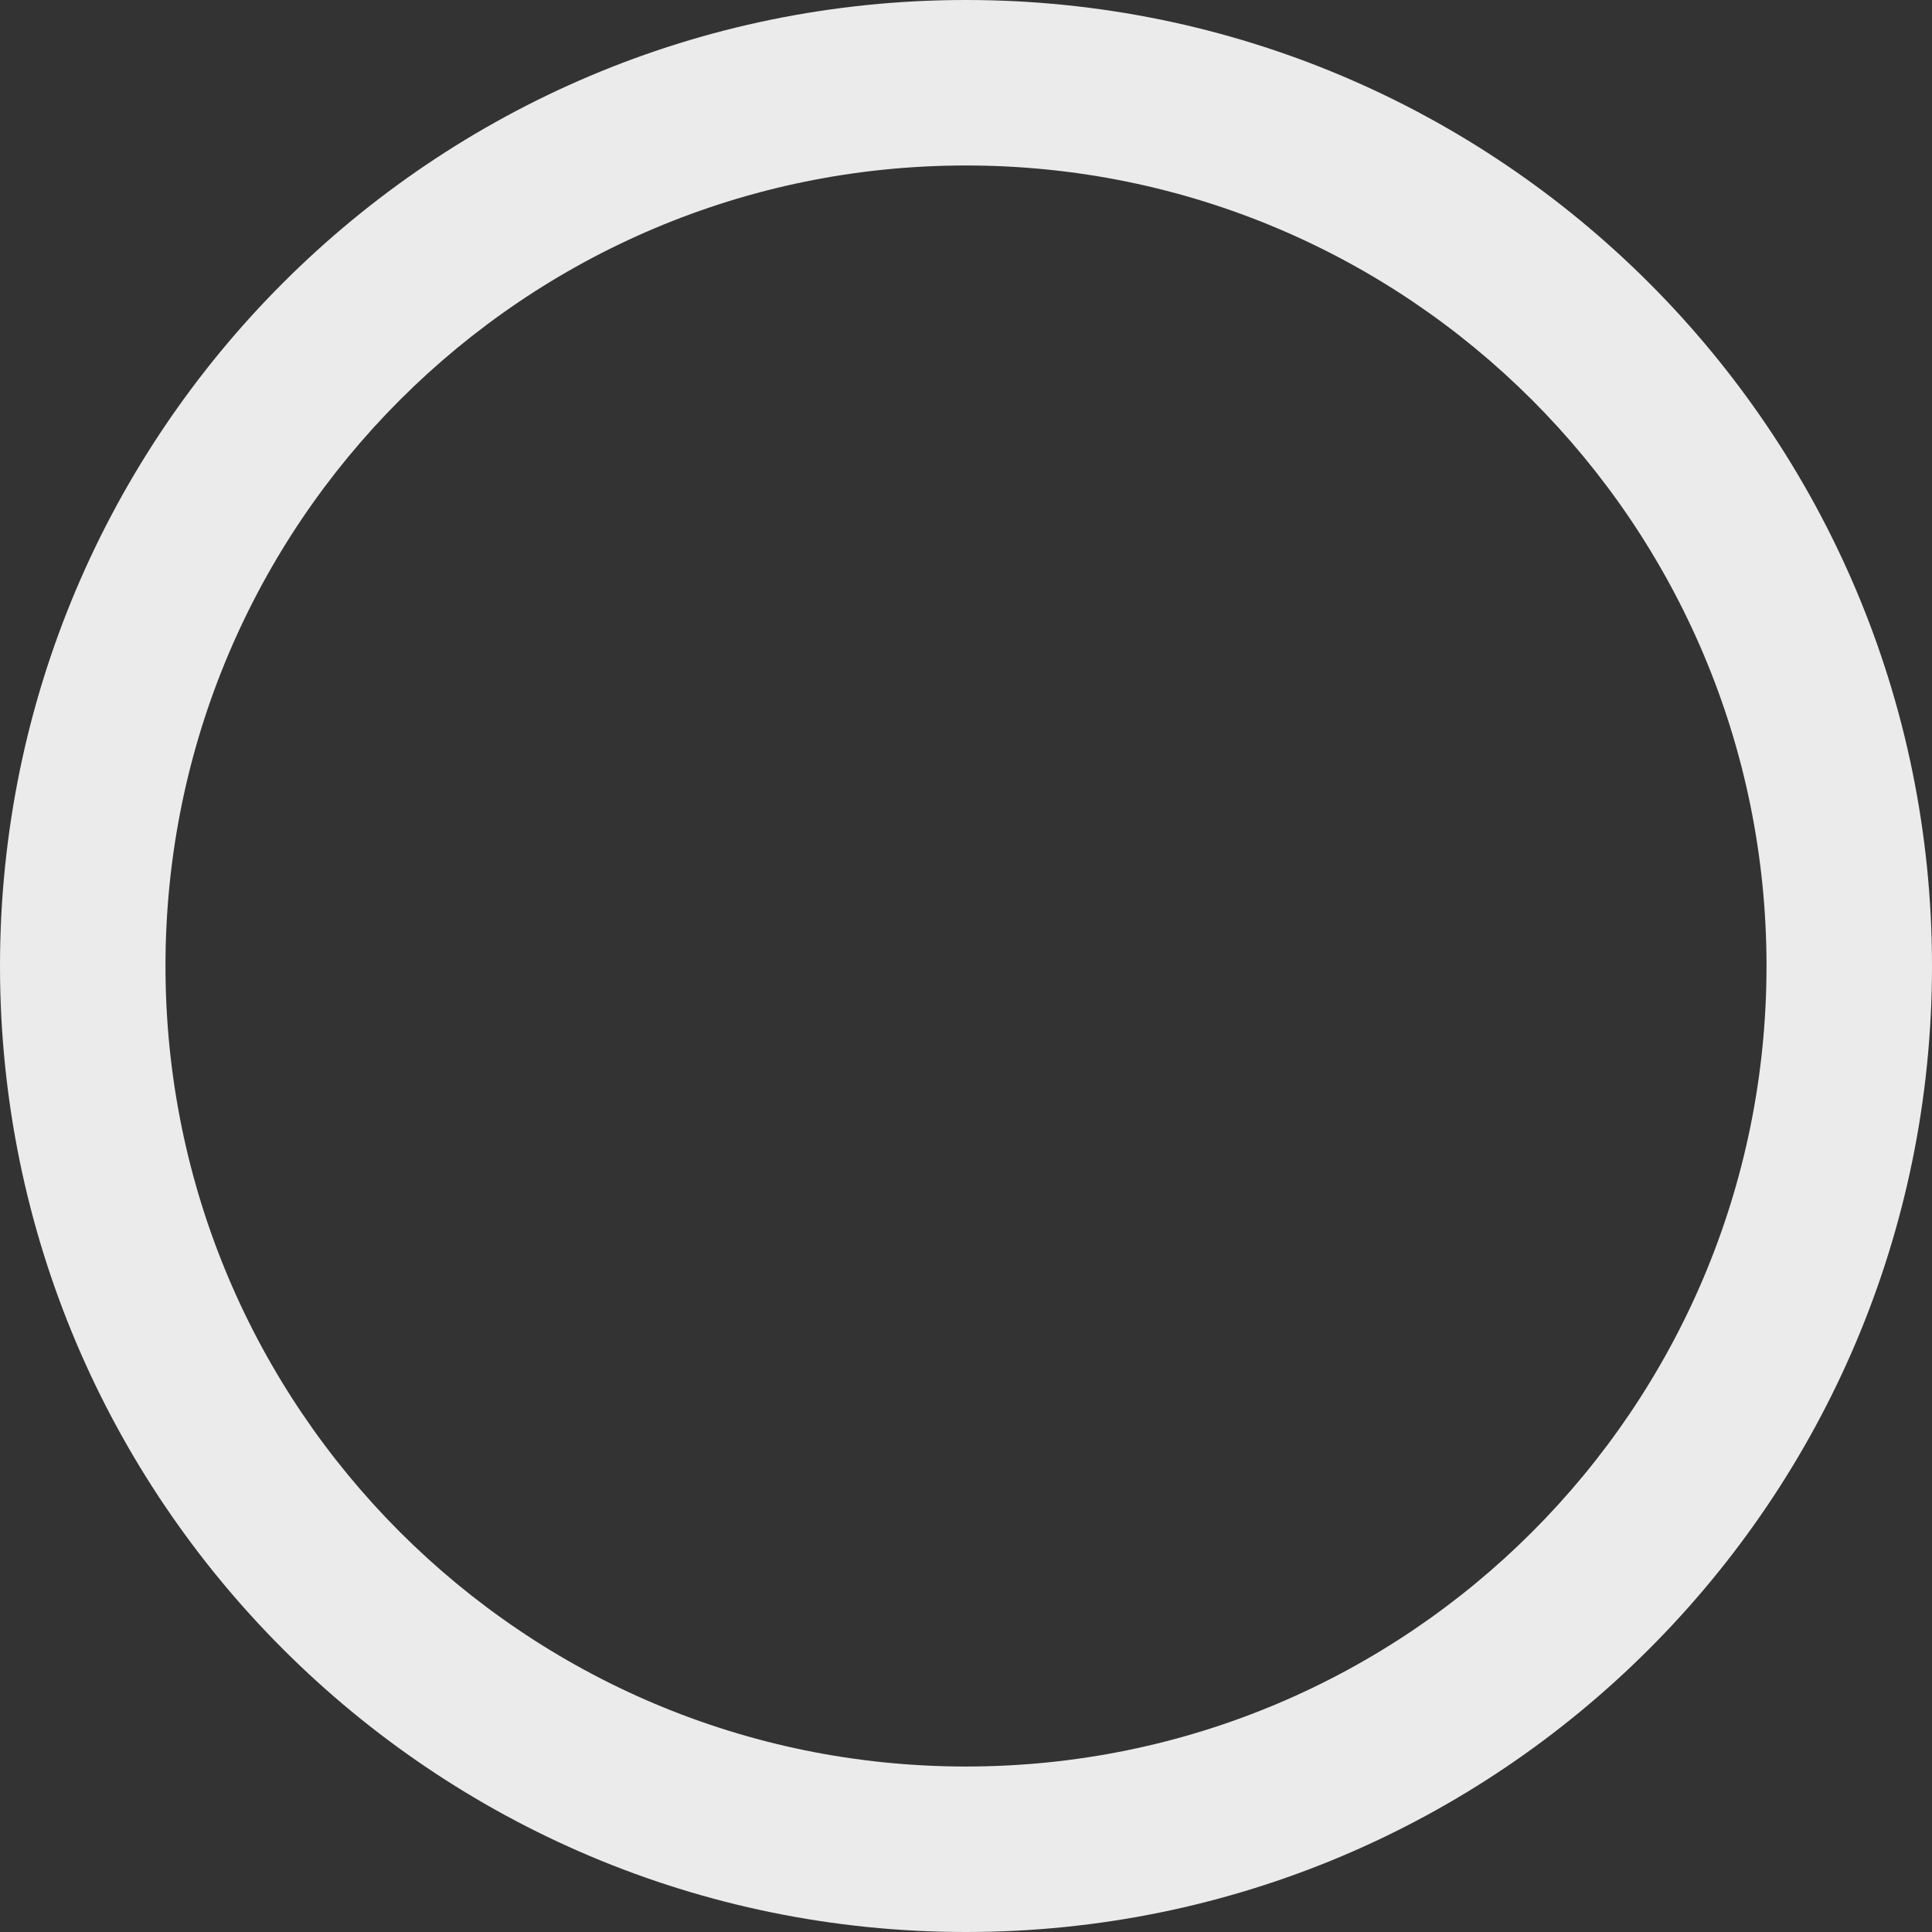 <svg width="130" height="130" viewBox="0 0 130 130" fill="none" xmlns="http://www.w3.org/2000/svg">
<rect x="0" y="0" width="130" height="130" fill="#333333" stroke="none"/>
<path id="Ellipse 11" d="M65 -2.84124e-06C100.899 -4.41041e-06 130 29.102 130 65C130 100.899 100.899 130 65 130C29.102 130 -1.27207e-06 100.899 -2.84124e-06 65C-4.41041e-06 29.102 29.102 -1.27207e-06 65 -2.84124e-06ZM65 118.865C94.749 118.865 118.865 94.749 118.865 65C118.865 35.251 94.749 11.135 65 11.135C35.251 11.135 11.135 35.251 11.135 65C11.135 94.749 35.251 118.865 65 118.865Z" fill="#EBEBEB"/>
</svg>

